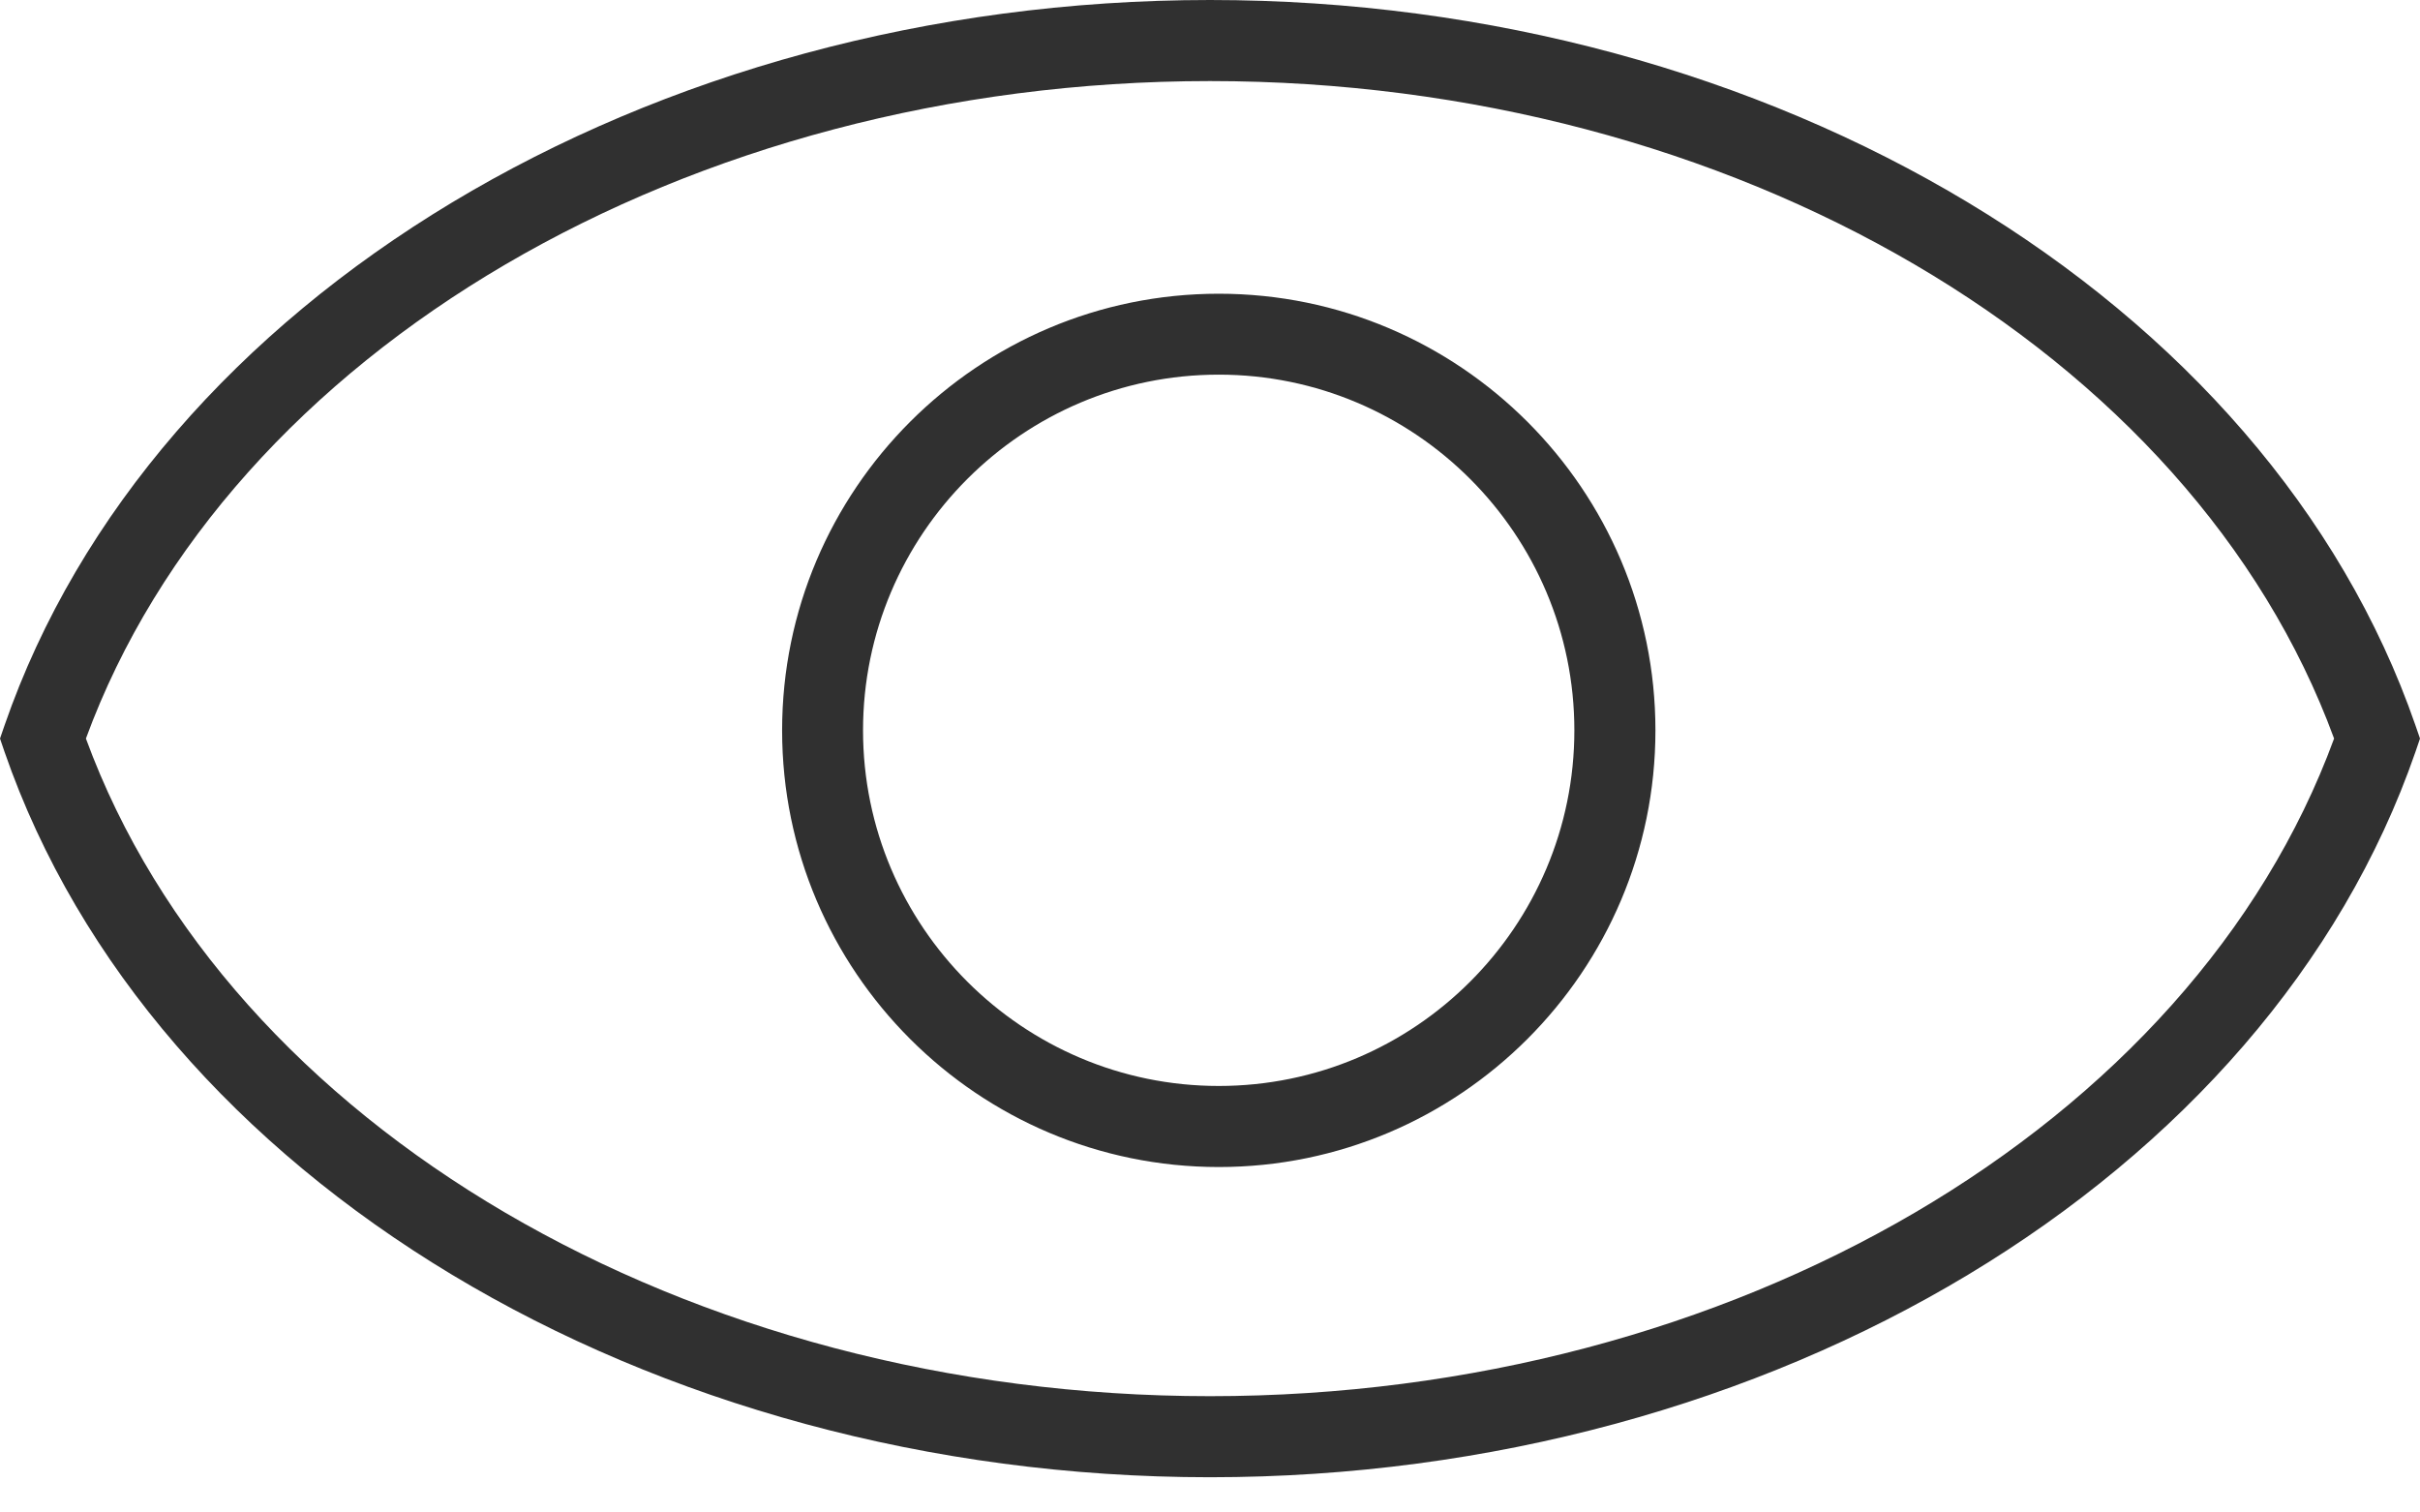 <svg width="16" height="10" viewBox="0 0 16 10" fill="none" xmlns="http://www.w3.org/2000/svg">
<path d="M15.97 4.796C14.993 1.972 11.716 0 8 0C4.285 0 1.007 1.972 0.03 4.796L0 4.883L0.03 4.971C1.007 7.794 4.284 9.767 8 9.767C11.716 9.767 14.993 7.795 15.97 4.971L16 4.883L15.97 4.796ZM8 9.231C4.548 9.231 1.509 7.448 0.568 4.883C1.509 2.319 4.548 0.536 8 0.536C11.452 0.536 14.491 2.319 15.432 4.883C14.491 7.448 11.452 9.231 8 9.231ZM8.058 1.942C6.466 1.942 5.171 3.237 5.171 4.829C5.171 6.421 6.466 7.716 8.058 7.716C9.65 7.716 10.945 6.421 10.945 4.829C10.945 3.237 9.65 1.942 8.058 1.942ZM8.058 7.18C6.761 7.18 5.706 6.125 5.706 4.829C5.706 3.532 6.761 2.477 8.058 2.477C9.355 2.477 10.409 3.532 10.409 4.829C10.409 6.125 9.355 7.18 8.058 7.18Z" fill="#303030"/>
</svg>
